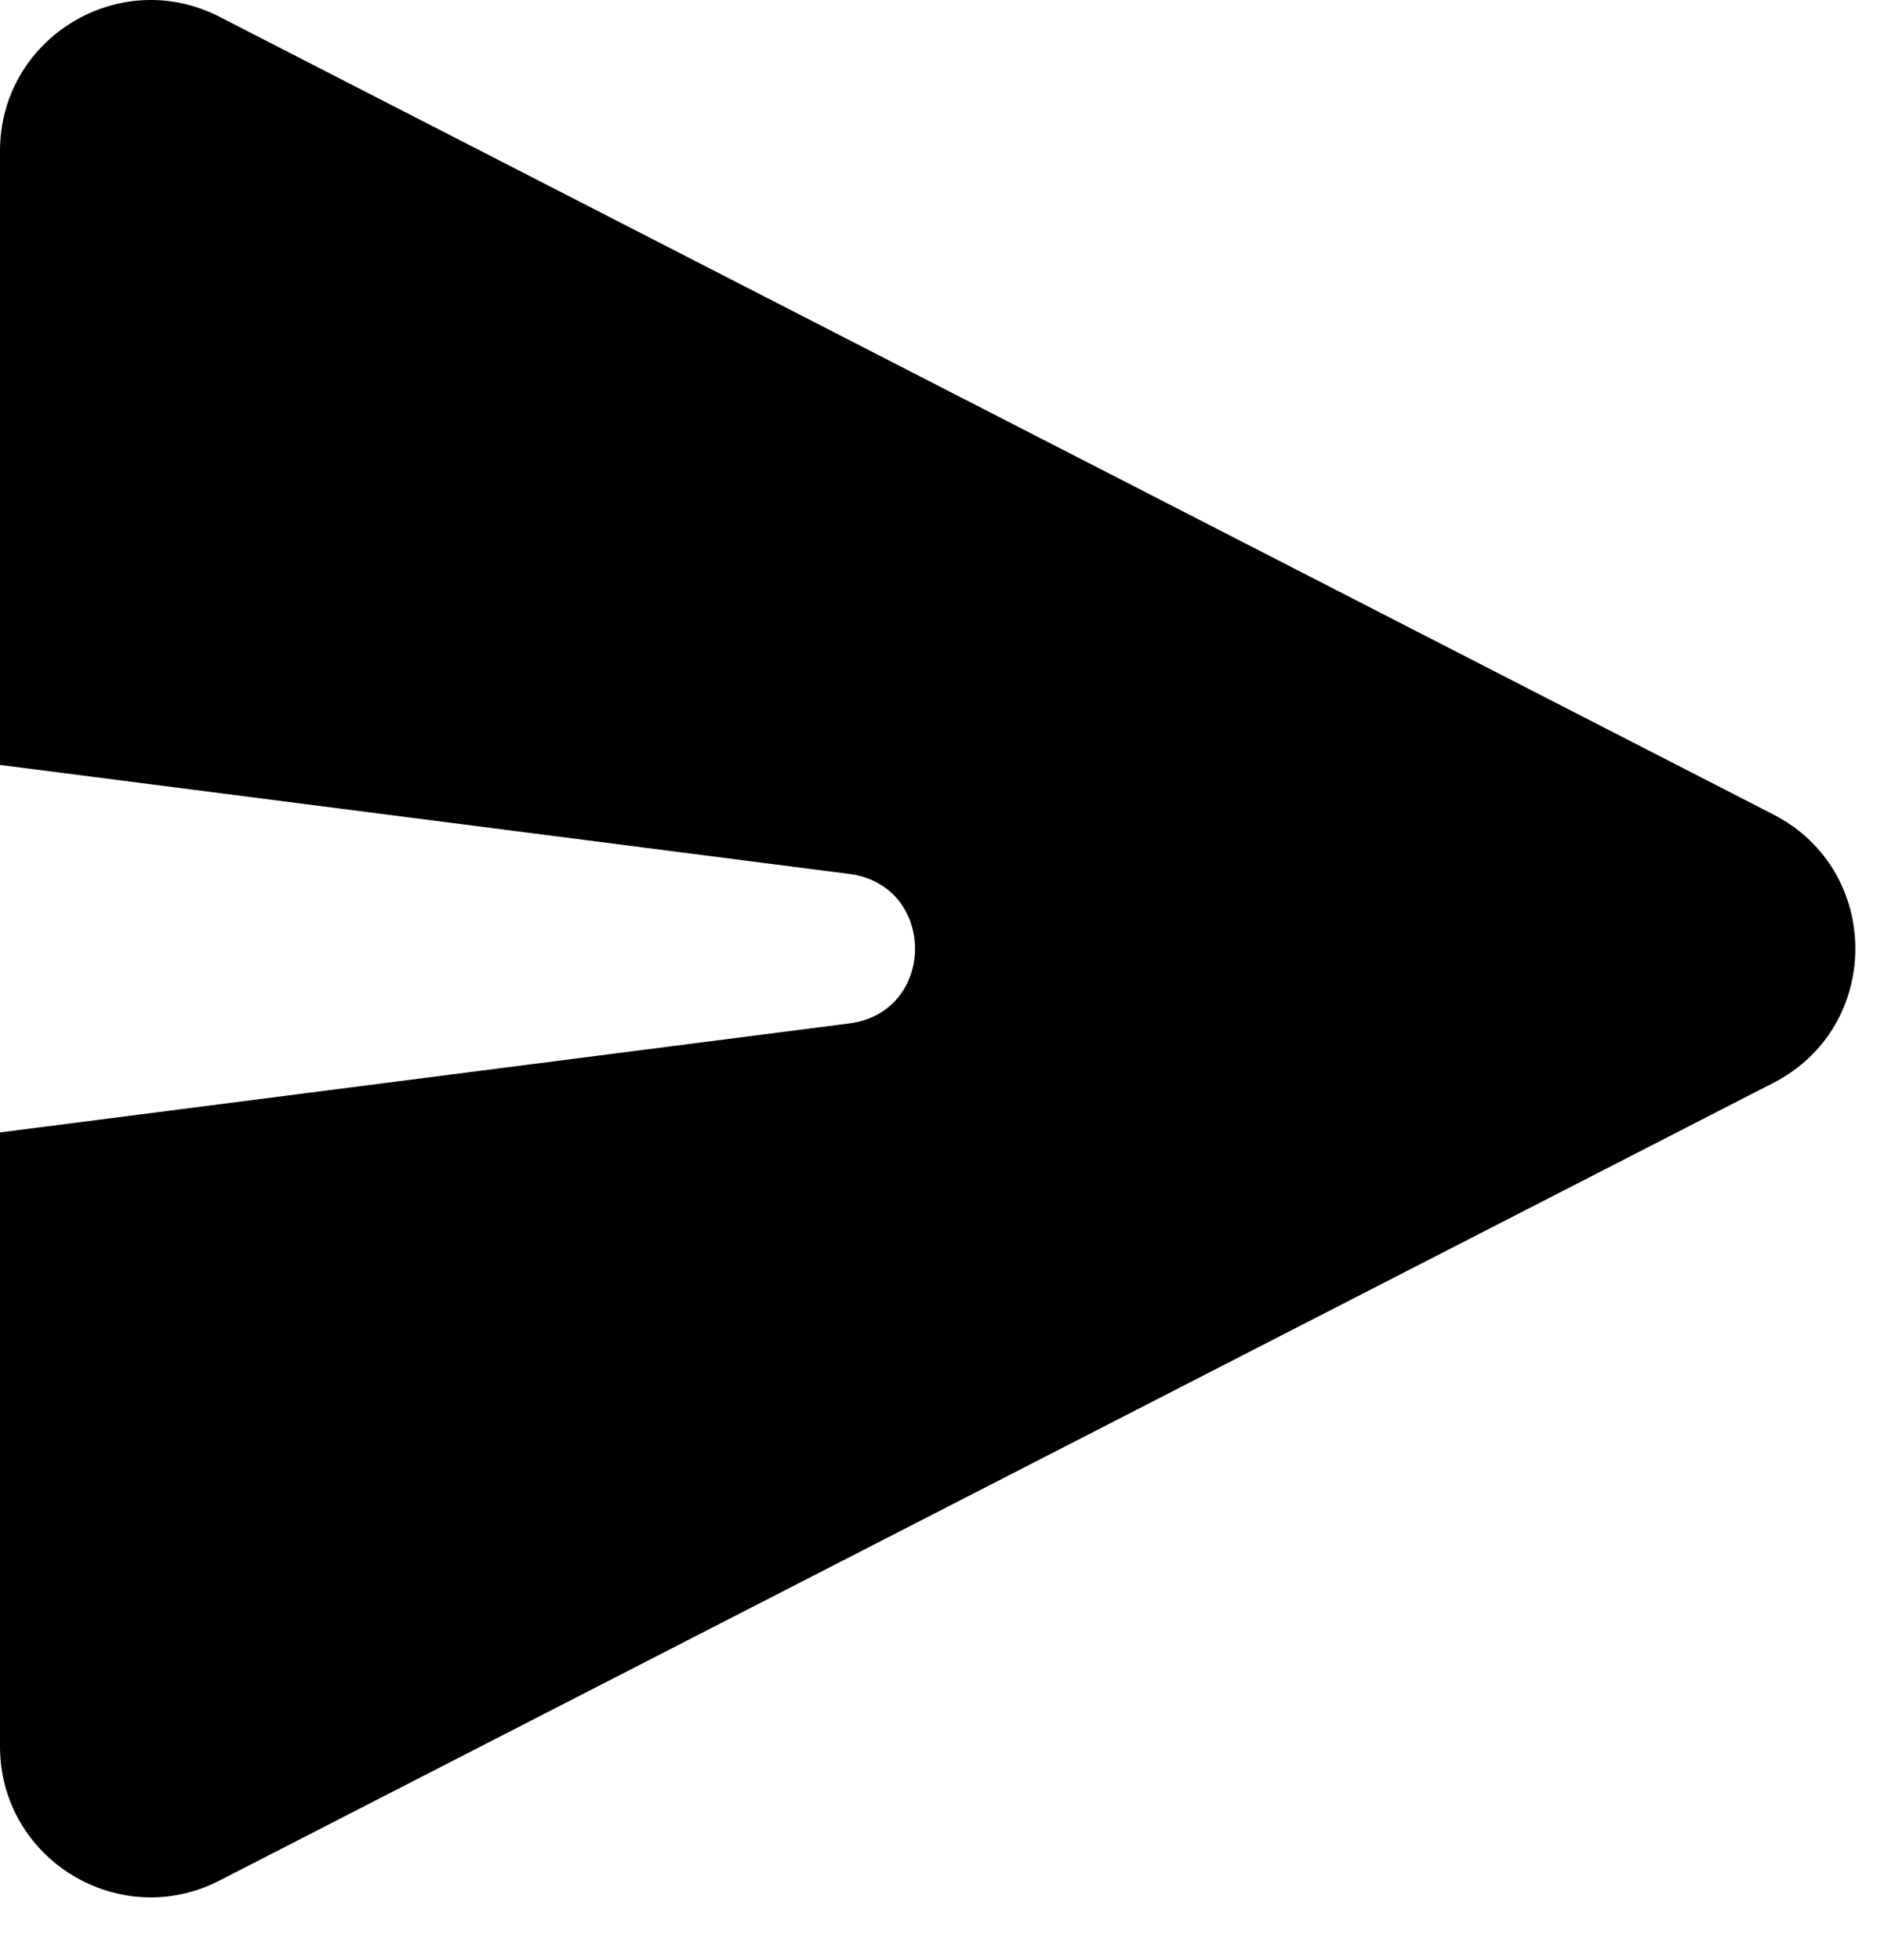 <svg
  viewBox="0 0 25 26"
  fill="none"
  xmlns="http://www.w3.org/2000/svg"
>
  <path
    fillRule="evenodd"
    clipRule="evenodd"
    d="M23.533 14.364C24.982 13.62 24.982 11.549 23.533 10.805L2.913 0.223C1.582 -0.46 0 0.507 0 2.003V10.147L11.269 11.593C12.433 11.742 12.433 13.427 11.269 13.576L0 15.022V23.167C0 24.663 1.582 25.629 2.913 24.946L23.533 14.364Z"
    fill="currentColor"
  />
</svg>